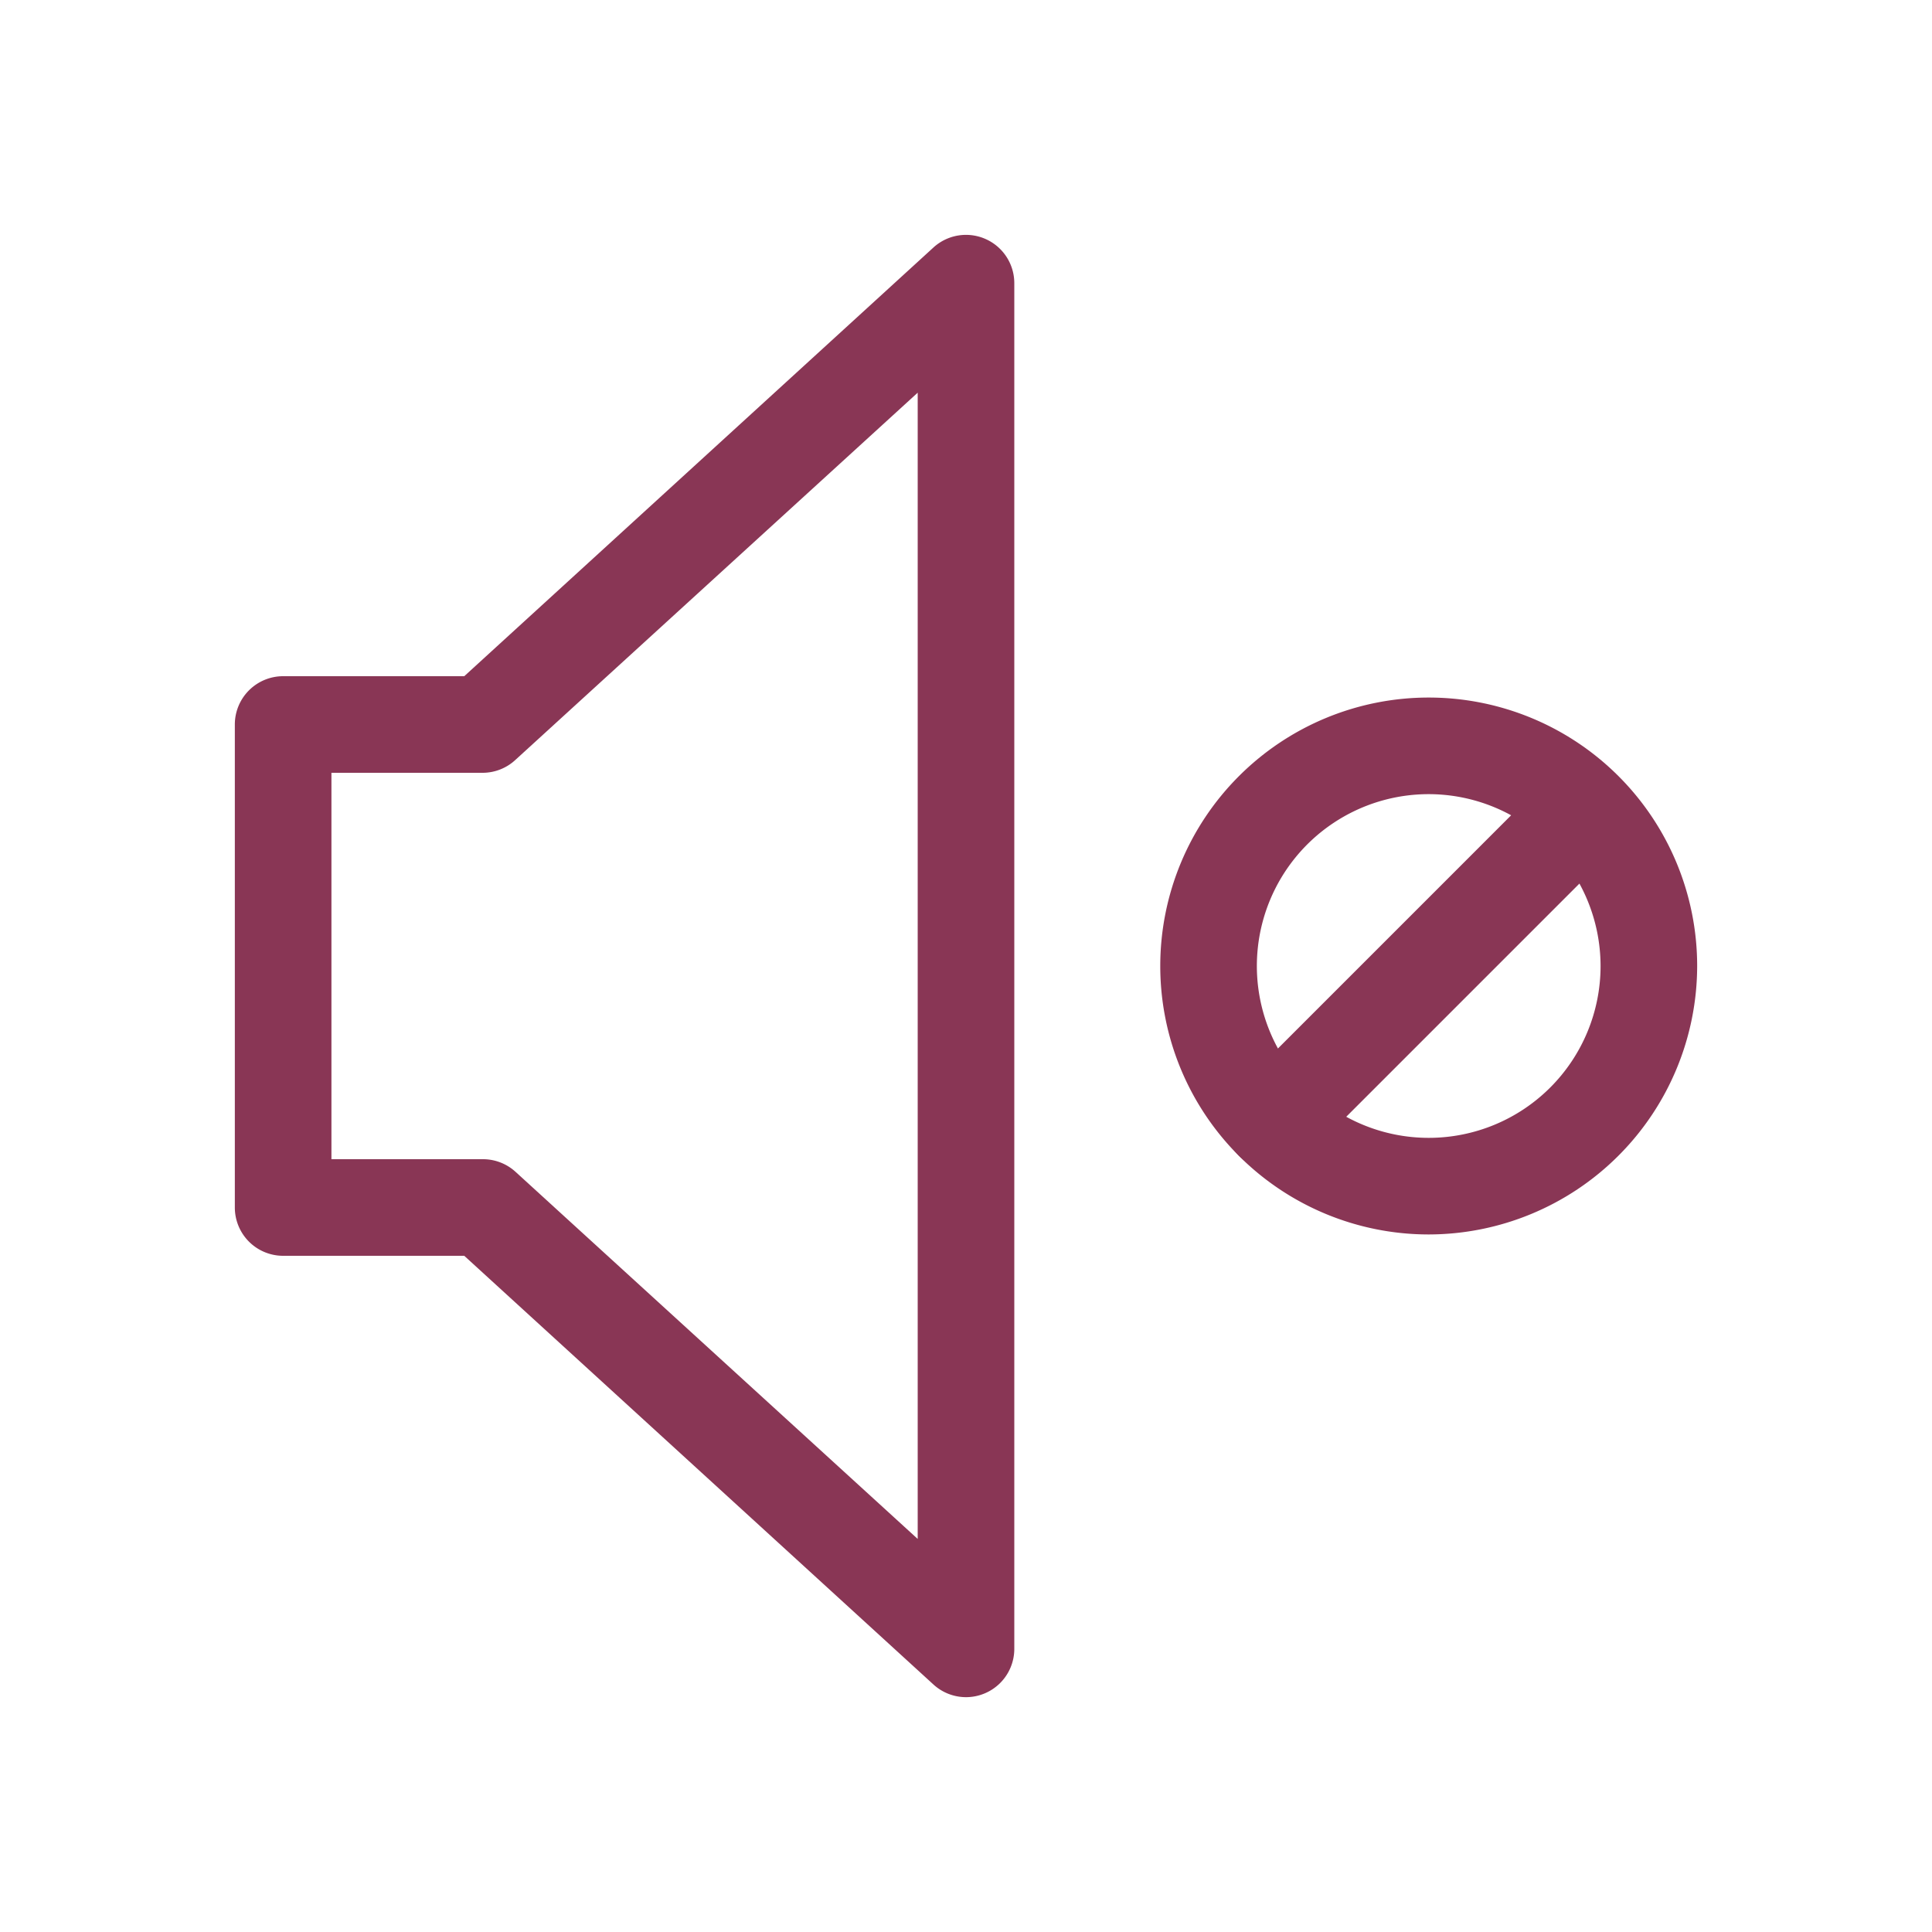 <svg id="Layer_1" data-name="Layer 1" xmlns="http://www.w3.org/2000/svg" viewBox="0 0 200 200"><defs><style>.cls-1{fill:#893655;}</style></defs><title>Wondicon - UI (Free)</title><path class="cls-1" d="M100,175.69a5,5,0,0,1-3.37-1.31L48.06,130H29.31a5,5,0,0,1-5-5V75a5,5,0,0,1,5-5H48.06L96.63,25.62A5,5,0,0,1,105,29.31V170.69a5,5,0,0,1-5,5ZM34.31,120H50a5,5,0,0,1,3.37,1.31l41.63,38V40.65l-41.63,38A5,5,0,0,1,50,80H34.31Z"/><path class="cls-1" d="M147.9,127.79A27.79,27.79,0,1,1,175.69,100,27.83,27.83,0,0,1,147.9,127.79Zm0-45.58A17.79,17.79,0,1,0,165.69,100,17.81,17.81,0,0,0,147.9,82.21Z"/><path class="cls-1" d="M131.79,121.11a5,5,0,0,1-3.54-8.53l32.23-32.23a5,5,0,0,1,7.07,7.07l-32.23,32.23A5,5,0,0,1,131.79,121.11Z"/></svg>